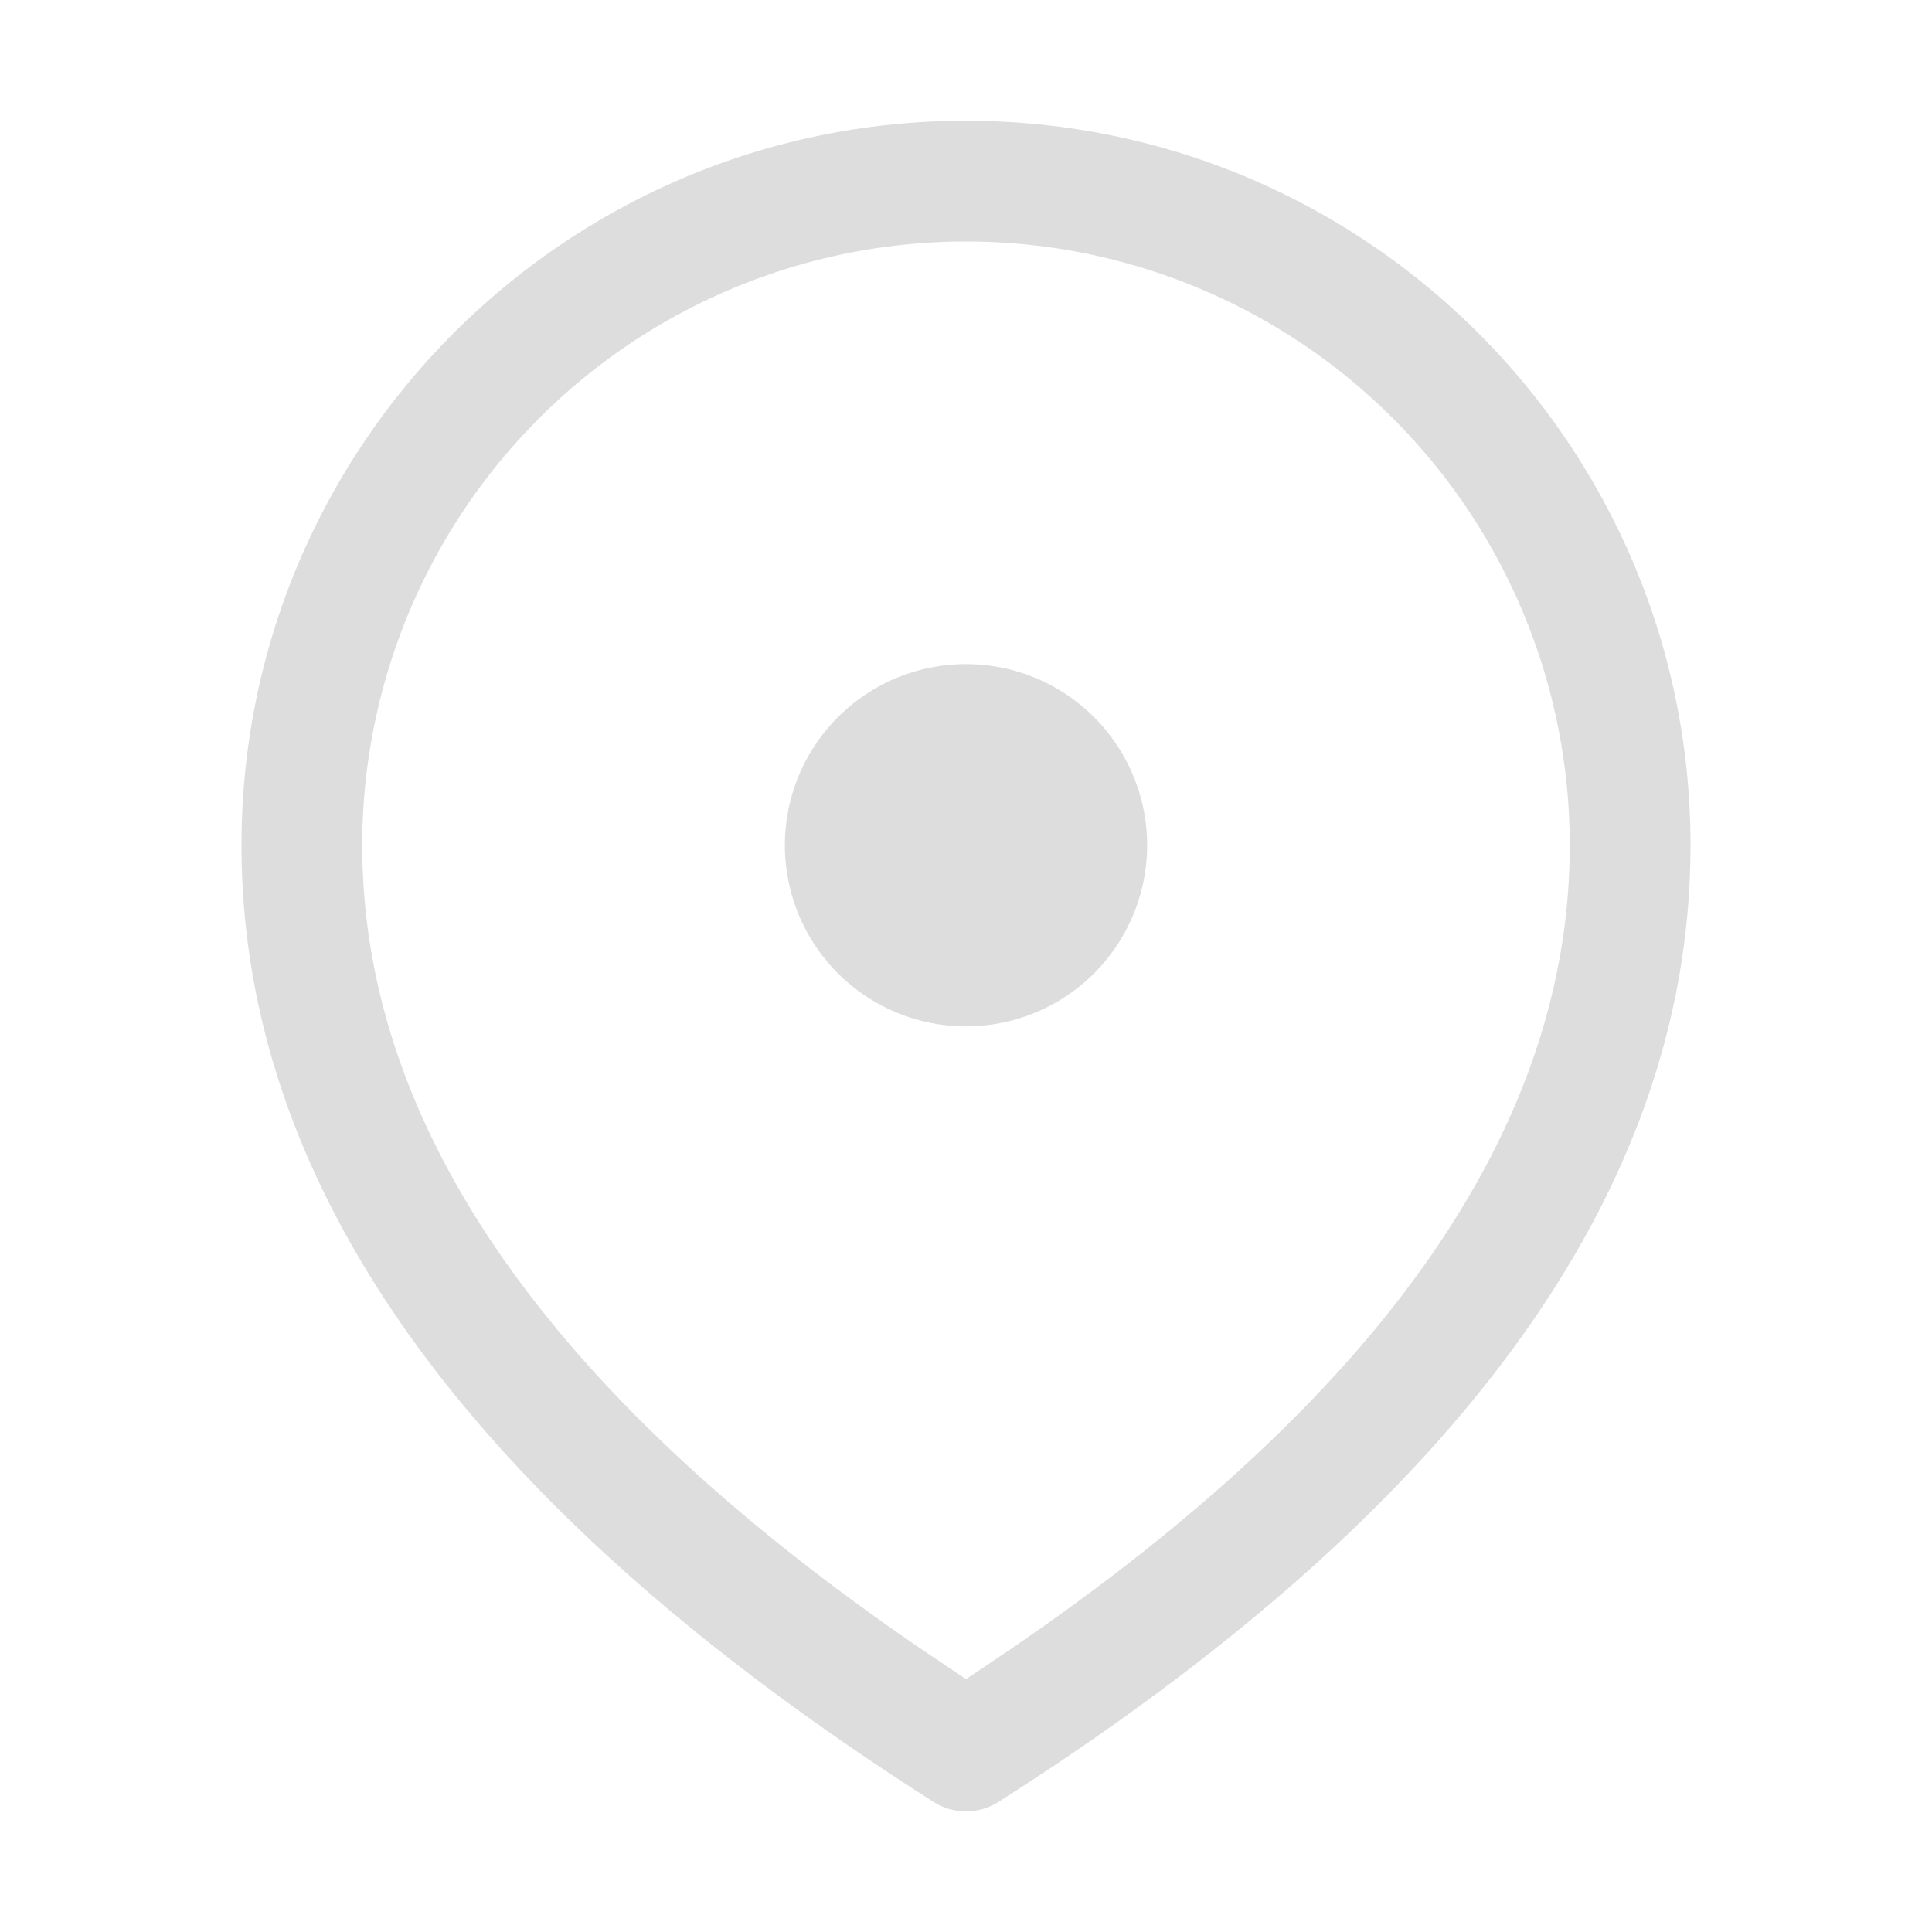 <svg xmlns="http://www.w3.org/2000/svg" width="16" height="16"><path d="M8 1c3.313 0 6 2.688 6 6 0 2.867-1.934 5.504-5.73 7.922a.499.499 0 01-.54 0C3.934 12.504 2 9.867 2 7c0-3.313 2.688-6 6-6zm0 1a5 5 0 00-5 5c0 2.324 1.54 4.559 4.68 6.691l.32.215.32-.215C11.46 11.56 13 9.324 13 7a5 5 0 00-5-5zm0 3.5a1.5 1.5 0 110 3 1.5 1.5 0 010-3zm0 0" fill="#ddd"/></svg>